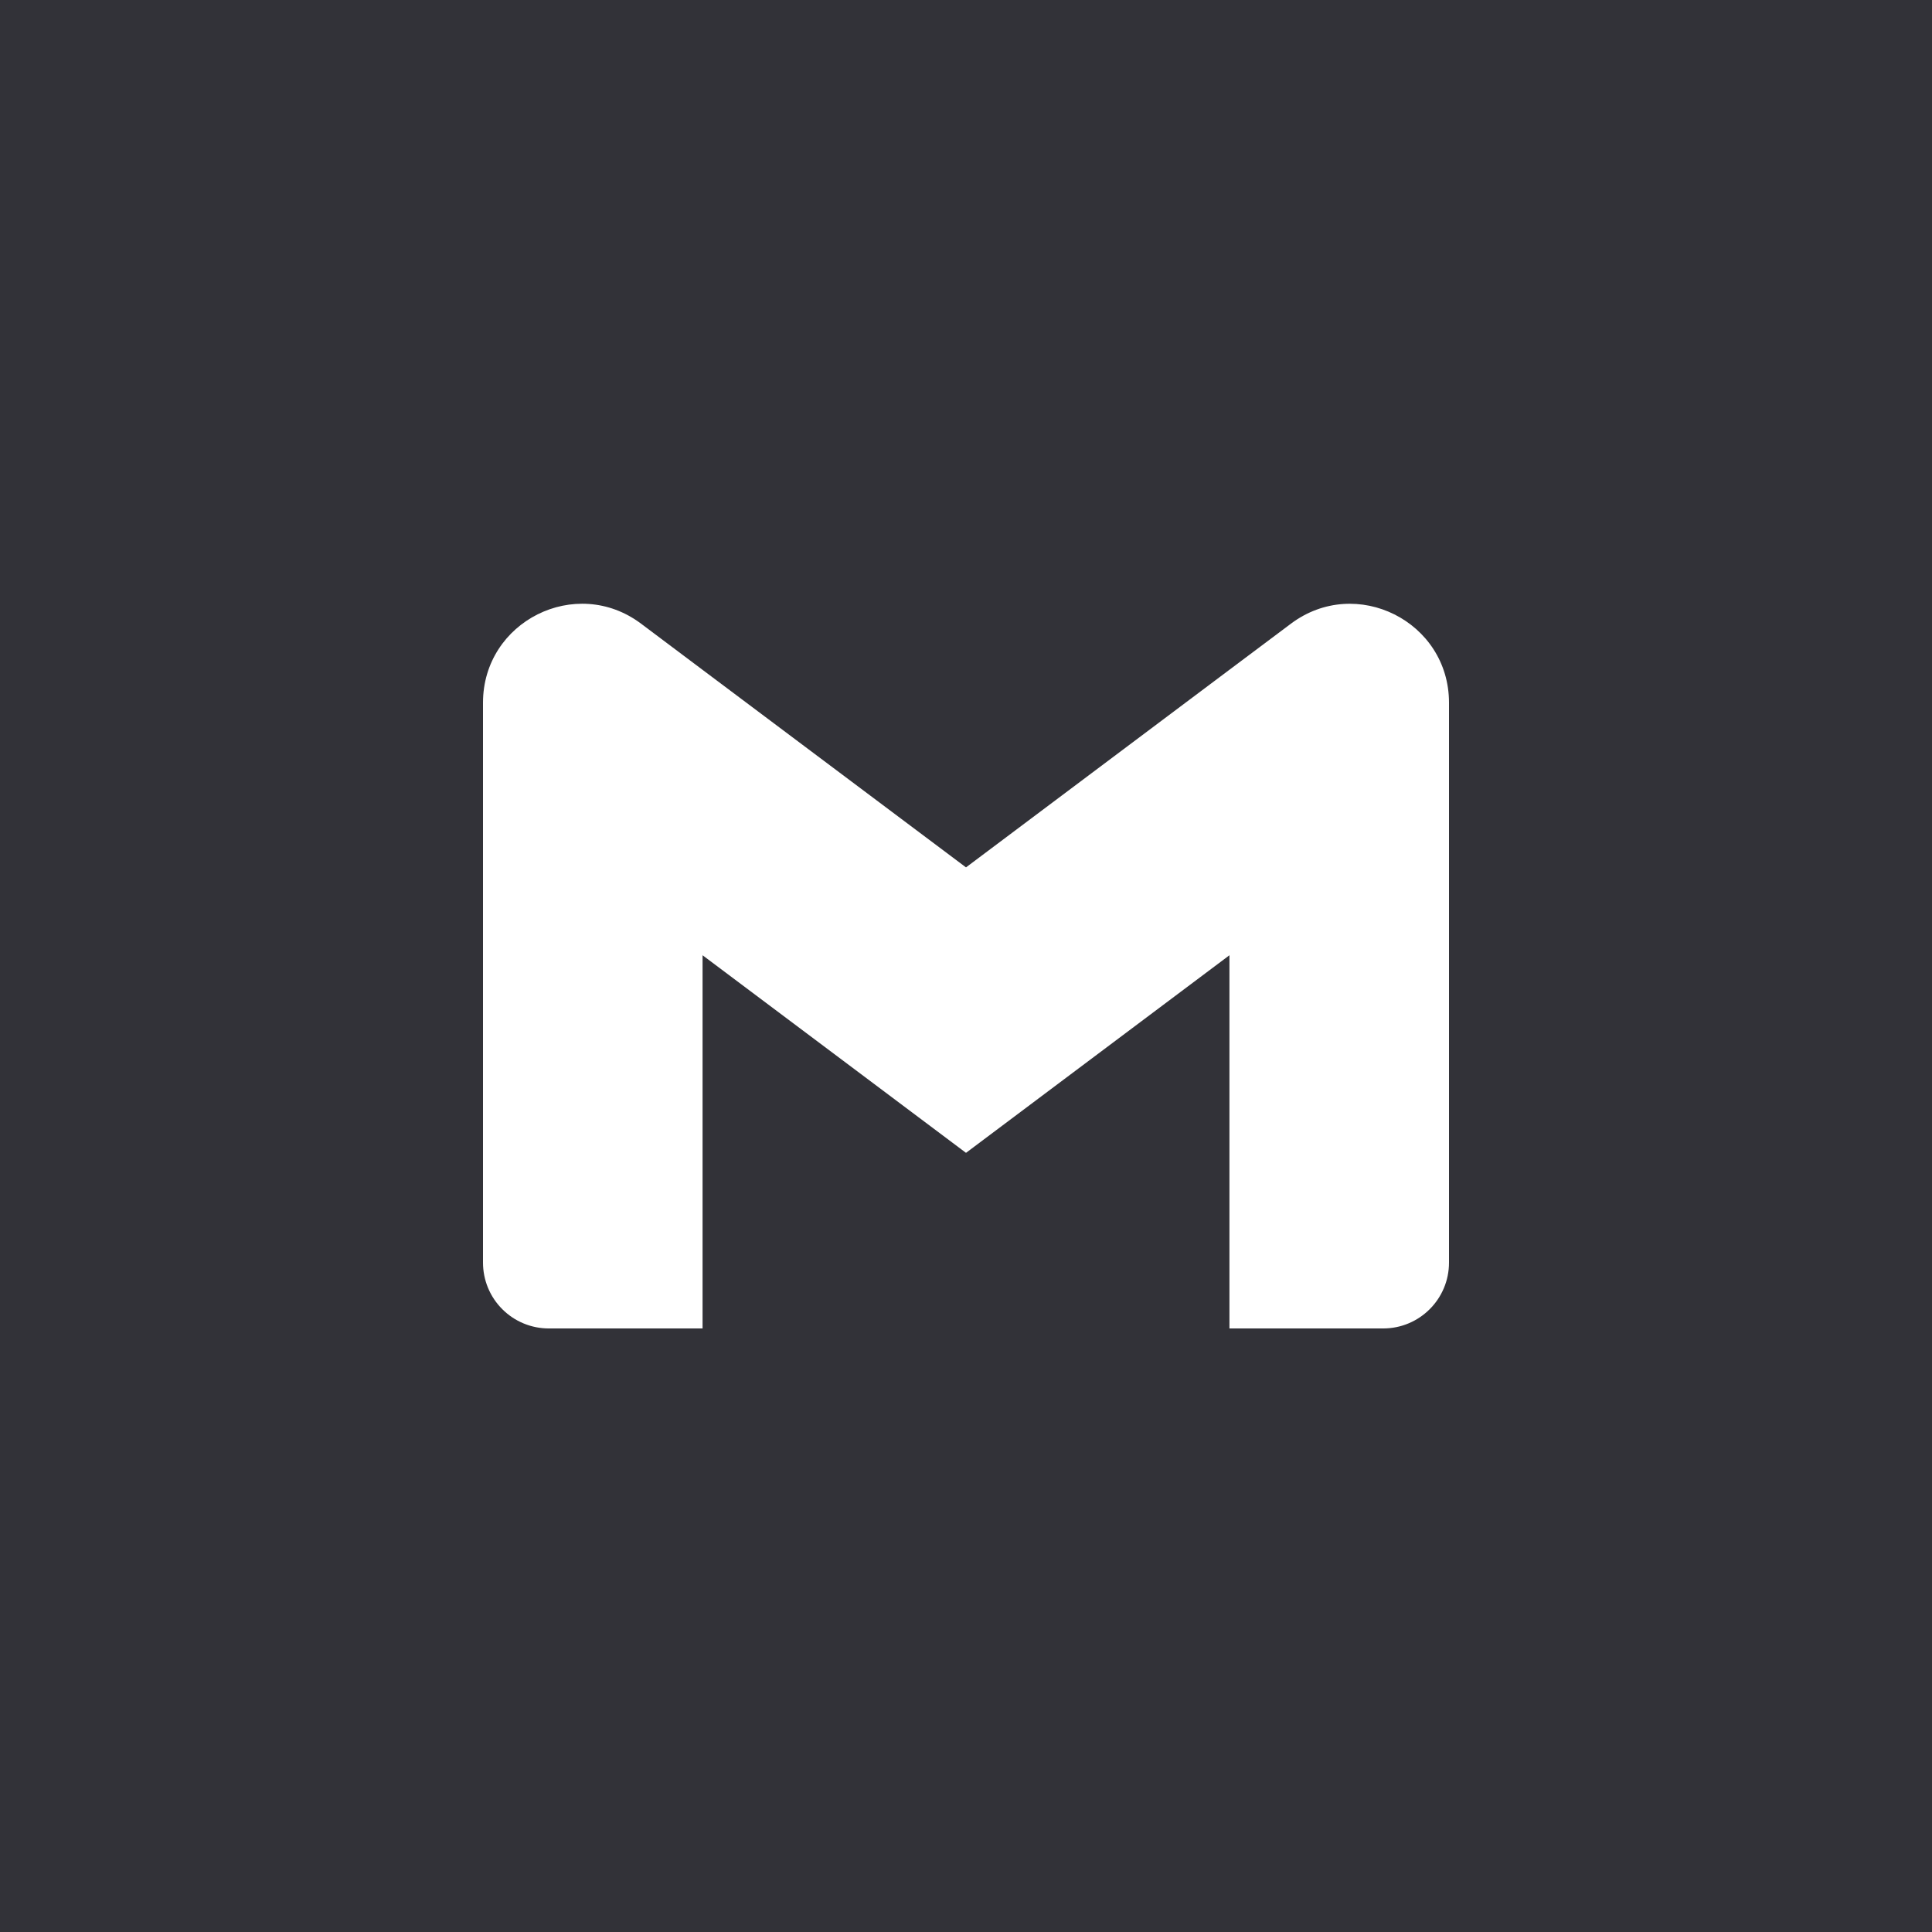 <svg width="48" height="48" viewBox="0 0 48 48" fill="none" xmlns="http://www.w3.org/2000/svg">
<rect width="48" height="48" fill="#323238"/>
<path d="M36 17.459V31.369C36 32.273 35.268 33.005 34.364 33.005H30.545V23.733L24 28.642L17.455 23.733V33.005H13.636C13.421 33.005 13.208 32.963 13.01 32.881C12.811 32.799 12.631 32.678 12.479 32.526C12.327 32.374 12.206 32.194 12.124 31.995C12.042 31.796 12 31.584 12 31.369V17.459C12 15.437 14.309 14.281 15.927 15.495L17.455 16.642L24 21.55L30.545 16.64L32.073 15.495C33.69 14.283 36 15.437 36 17.459Z" fill="white"/>
</svg>

